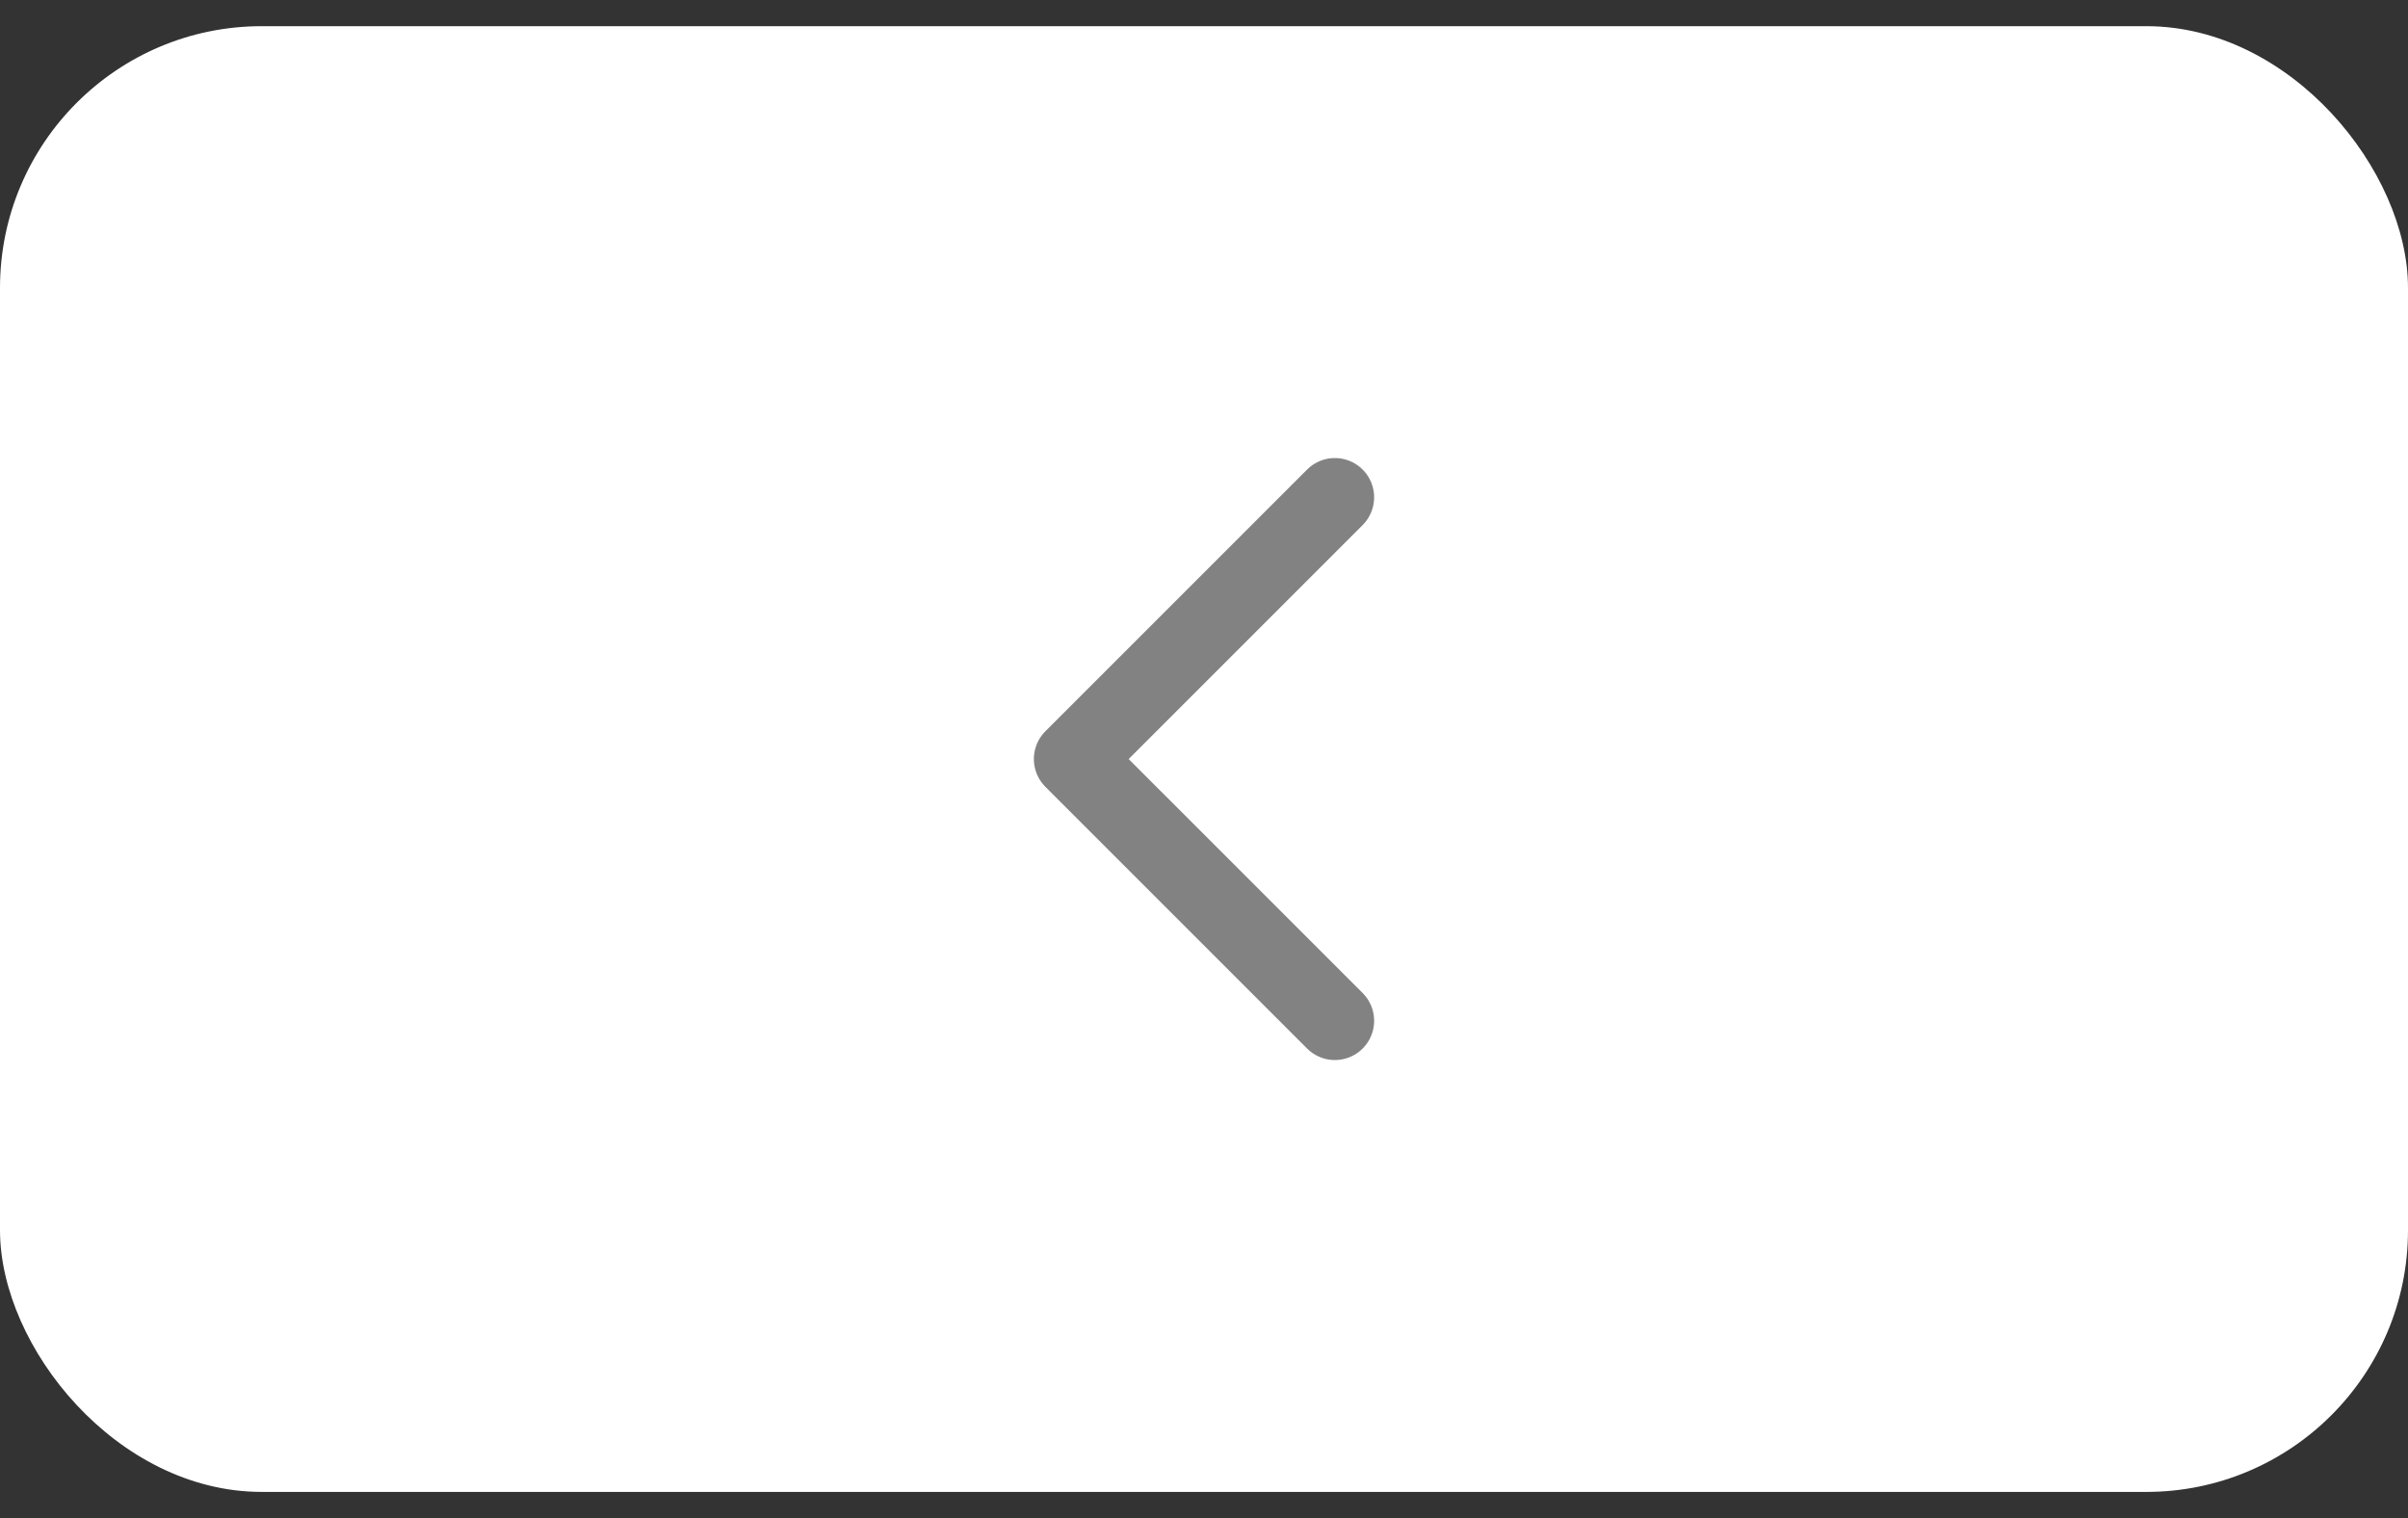 <svg width="46" height="29" viewBox="0 0 46 29" fill="none" xmlns="http://www.w3.org/2000/svg">
<rect x="0" y="0" width="46" height="29" fill="#333333" stroke="none"/>
<rect y="0.5" width="46" height="28" rx="5" fill="white"/>
<path d="M25.5 19.5L20.5 14.5L25.5 9.5" stroke="#828282" stroke-width="1.5" stroke-linecap="round" stroke-linejoin="round"/>
</svg>
